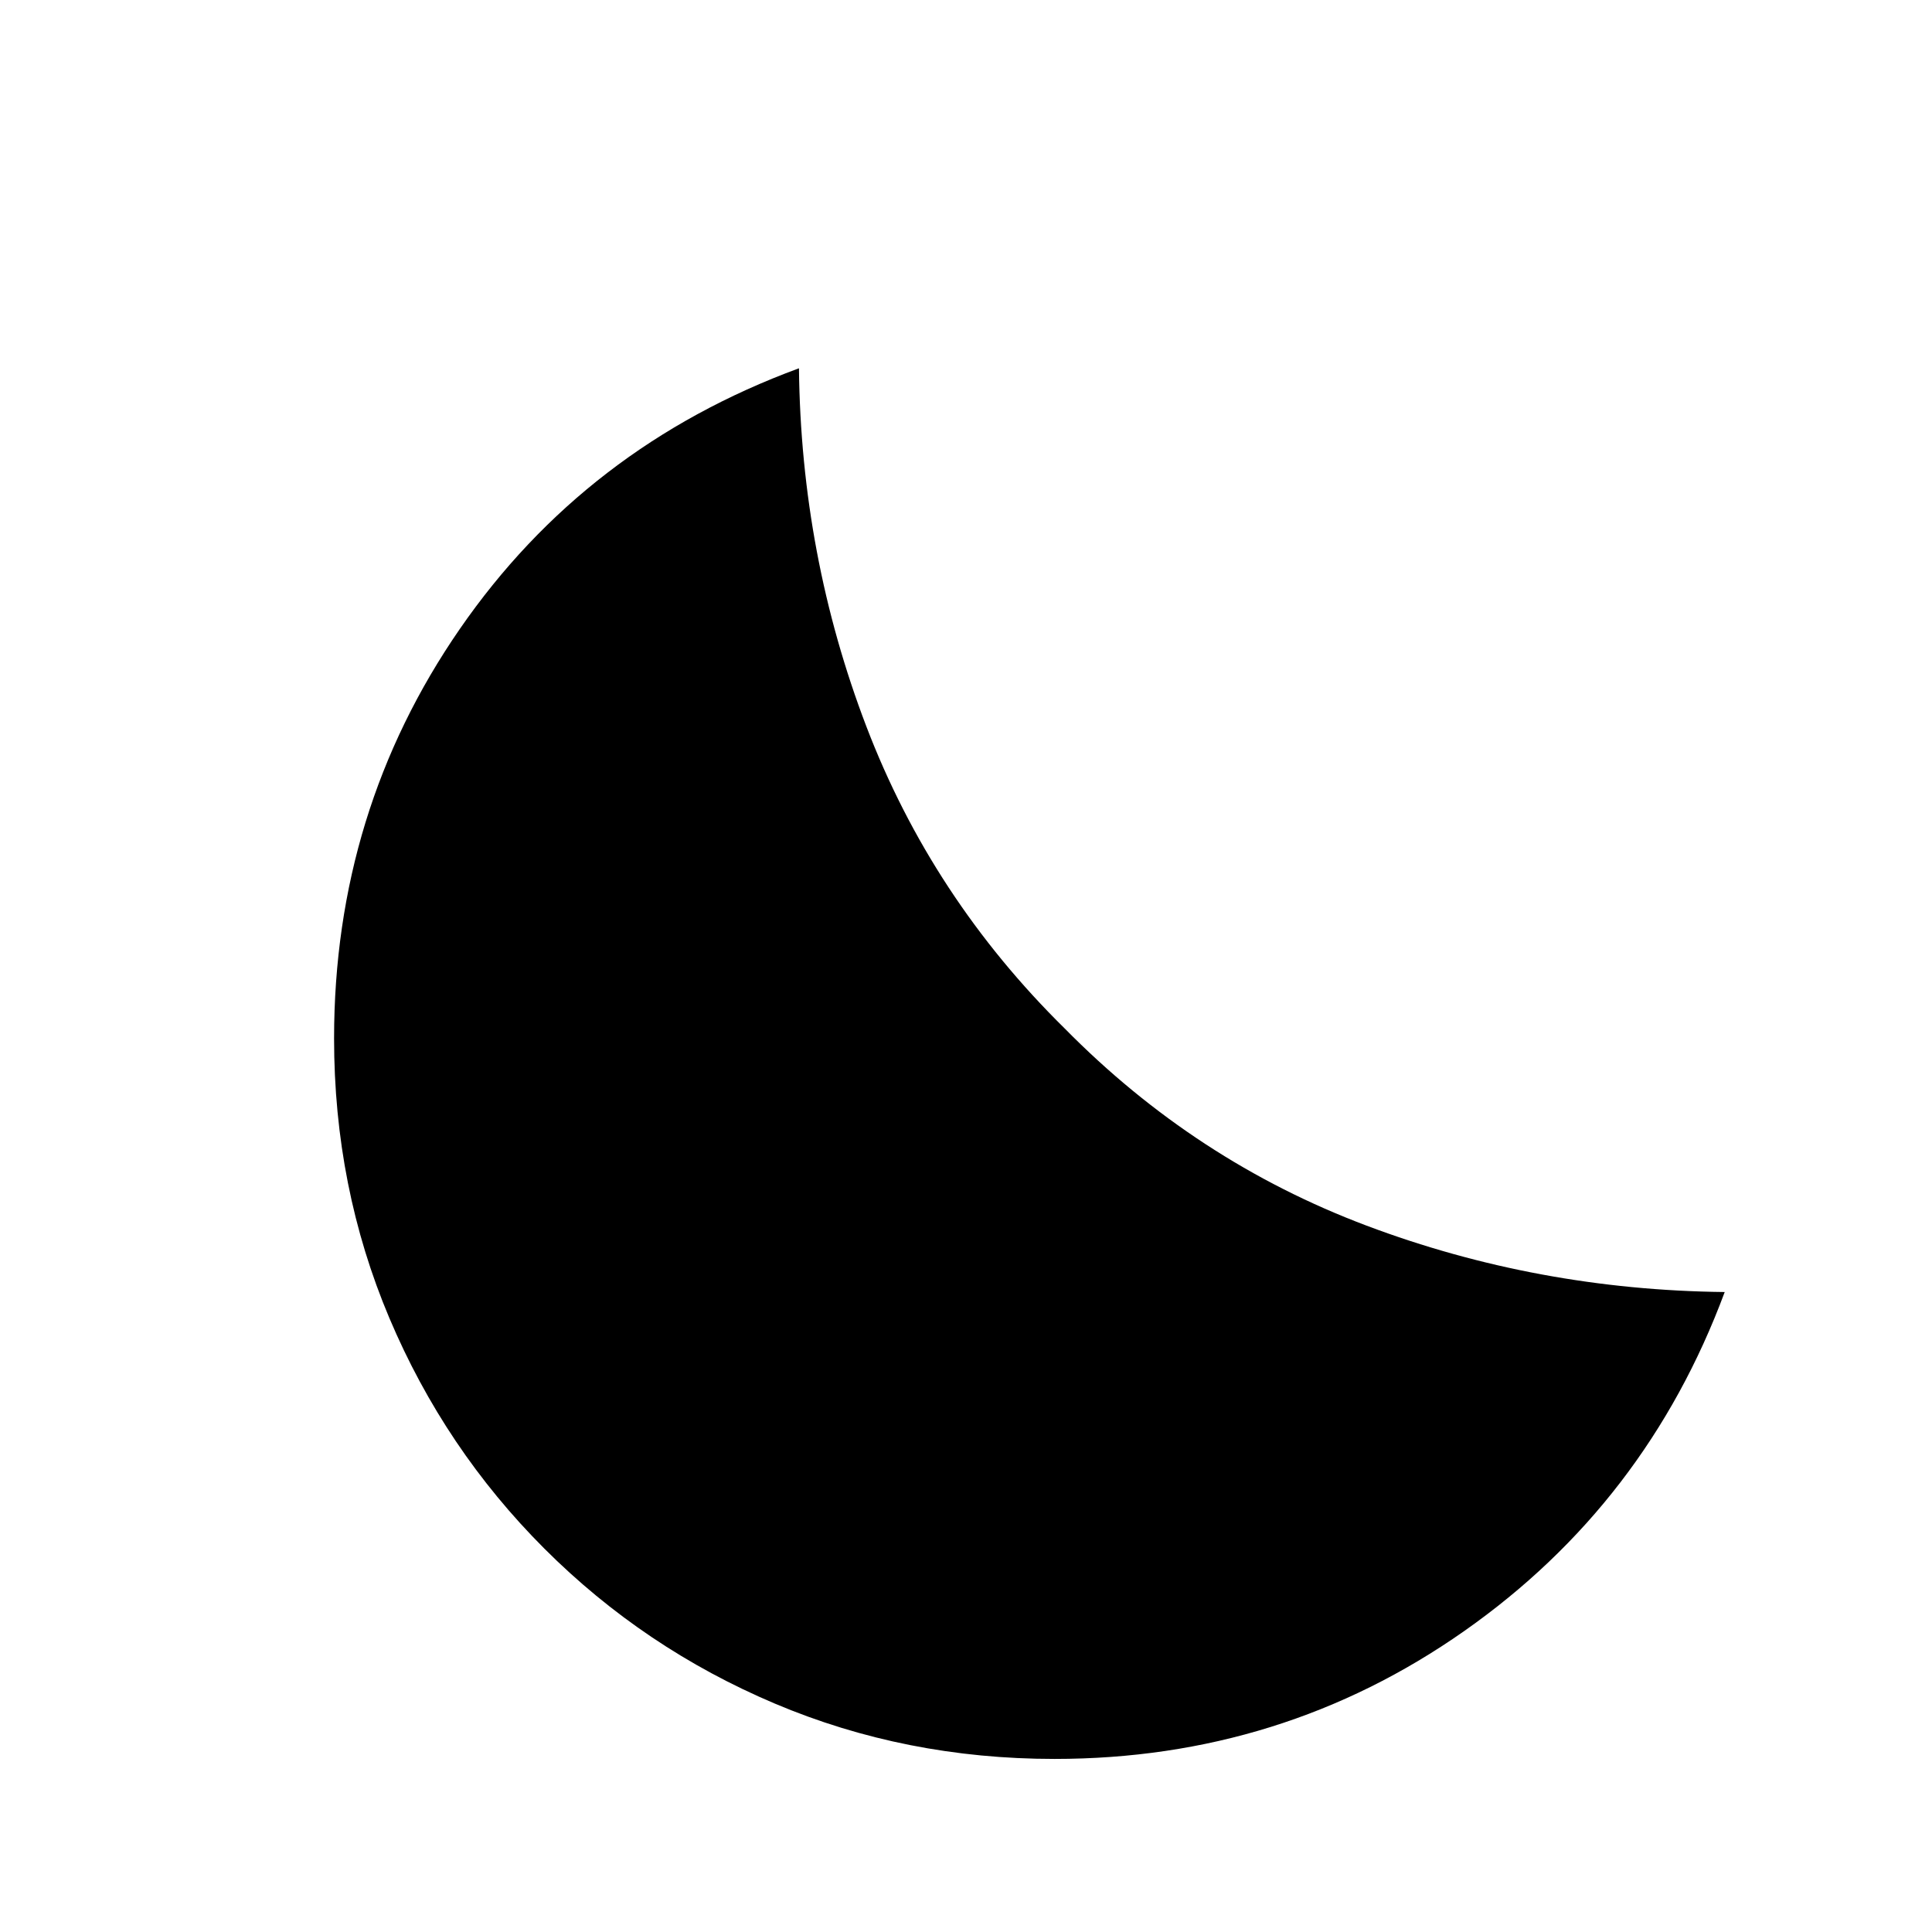 <svg xmlns="http://www.w3.org/2000/svg" height="48" viewBox="0 -960 960 960" width="48"><path d="M524-86q-74 0-139-27.5t-114.5-77Q221-240 193.5-305T166-444q0-113 62.5-203.5T397-777q1 93 33.5 178T529-449q65 66 150 98t178 33q-39 105-129.5 168.5T524-86Z"/></svg>
